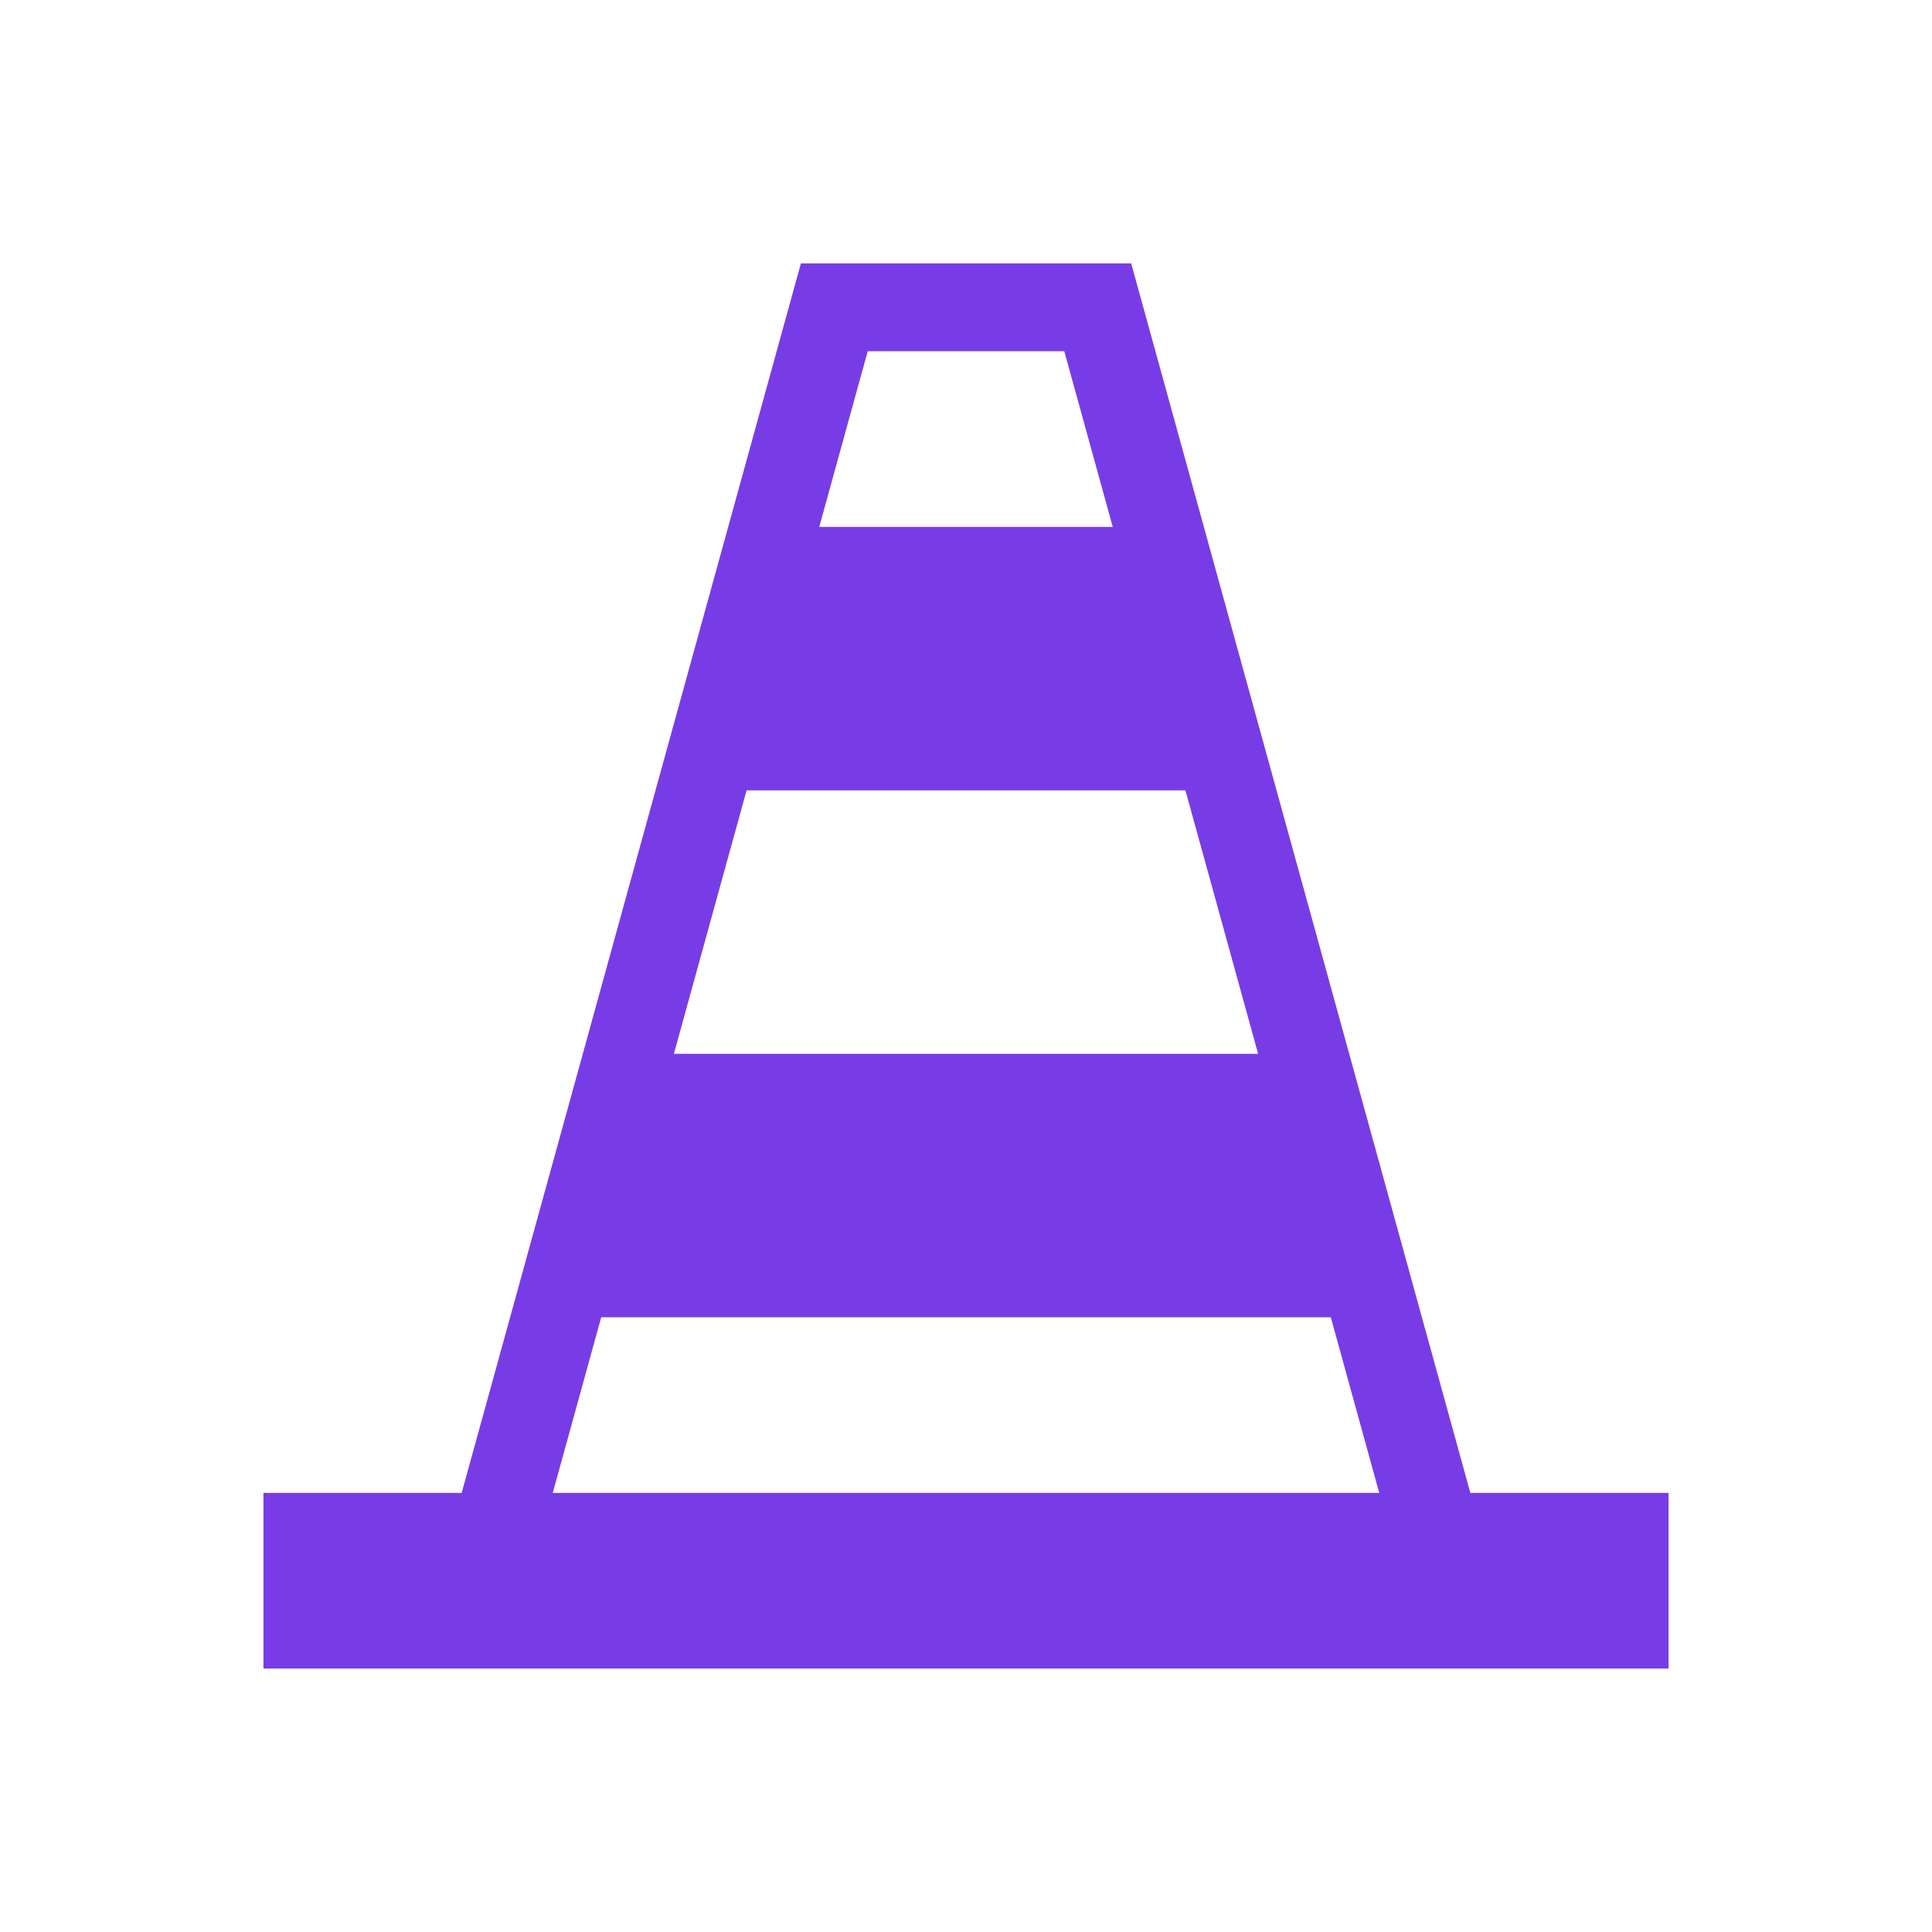 <?xml version="1.0" encoding="UTF-8" standalone="no"?>
<svg
   xmlns:dc="http://purl.org/dc/elements/1.1/"
   xmlns:cc="http://creativecommons.org/ns#"
   xmlns:rdf="http://www.w3.org/1999/02/22-rdf-syntax-ns#"
   xmlns:svg="http://www.w3.org/2000/svg"
   xmlns="http://www.w3.org/2000/svg"
   xmlns:sodipodi="http://sodipodi.sourceforge.net/DTD/sodipodi-0.dtd"
   xmlns:inkscape="http://www.inkscape.org/namespaces/inkscape"
   width="22"
   height="22"
   id="svg2"
   version="1.1"
   sodipodi:docname="vlc.svg"
   inkscape:version="1.0.1 (3bc2e813f5, 2020-09-07, custom)">
  <sodipodi:namedview
     pagecolor="#c8c8c8"
     bordercolor="#666666"
     borderopacity="1"
     objecttolerance="10"
     gridtolerance="10"
     guidetolerance="10"
     inkscape:pageopacity="0"
     inkscape:pageshadow="2"
     inkscape:window-width="1920"
     inkscape:window-height="985"
     id="namedview12"
     showgrid="true"
     inkscape:zoom="30.34131"
     inkscape:cx="11.479489"
     inkscape:cy="9.2815492"
     inkscape:window-x="0"
     inkscape:window-y="0"
     inkscape:window-maximized="1"
     inkscape:current-layer="svg2"
     inkscape:document-rotation="0">
    <inkscape:grid
       type="xygrid"
       id="grid821" />
  </sodipodi:namedview>
  <defs
     id="defs4">
    <style
       id="current-color-scheme"
       type="text/css">.ColorScheme-Text{color:#fbfbfb}</style>
  </defs>
  <g
     id="layer1"
     transform="translate(0 -1030.362)">
    <g
       id="vlc">
      <path
         id="rect4246"
         class="ColorScheme-Text"
         opacity="1"
         fill="none"
         fill-opacity="1"
         stroke="none"
         stroke-width="3.3"
         stroke-linecap="butt"
         stroke-linejoin="round"
         stroke-miterlimit="4"
         stroke-dasharray="none"
         stroke-opacity="1"
         d="M0 1030.362h22v22H0z" />
      <path
         id="rect4271"
         class="ColorScheme-Text"
         opacity="1"
         fill="currentColor"
         fill-opacity="1"
         stroke="none"
         stroke-width="3.3"
         stroke-linecap="butt"
         stroke-linejoin="round"
         stroke-miterlimit="4"
         stroke-dasharray="none"
         stroke-opacity="1"
         d="M3 1047.362h16v2H3z"
         style="fill:#783ce6;fill-opacity:1" />
      <path
         d="M9.12 1033.361l-4.102 14.867.964.266 3.899-14.133h2.238l3.899 14.133.964-.266-4.101-14.867H9.119z"
         id="path4273"
         class="ColorScheme-Text"
         opacity="1"
         fill="currentColor"
         fill-opacity="1"
         fill-rule="evenodd"
         stroke="none"
         stroke-width="1"
         stroke-linecap="butt"
         stroke-linejoin="miter"
         stroke-miterlimit="4"
         stroke-dasharray="none"
         stroke-dashoffset="0"
         stroke-opacity="1"
         color-rendering="auto"
         image-rendering="auto"
         shape-rendering="auto"
         text-rendering="auto"
         style="fill:#783ce6;fill-opacity:1" />
      <path
         d="M9 1036.362h4l1 3H8z"
         id="path4275"
         class="ColorScheme-Text"
         fill="currentColor"
         fill-opacity="1"
         fill-rule="evenodd"
         stroke="none"
         stroke-width="1"
         stroke-linecap="butt"
         stroke-linejoin="miter"
         stroke-opacity="1"
         style="fill:#783ce6;fill-opacity:1" />
      <path
         d="M7.5 1042.362h7l1 3h-9z"
         id="path4277"
         class="ColorScheme-Text"
         fill="currentColor"
         fill-opacity="1"
         fill-rule="evenodd"
         stroke="none"
         stroke-width="1"
         stroke-linecap="butt"
         stroke-linejoin="miter"
         stroke-opacity="1"
         style="fill:#783ce6;fill-opacity:1" />
    </g>
  </g>
</svg>
